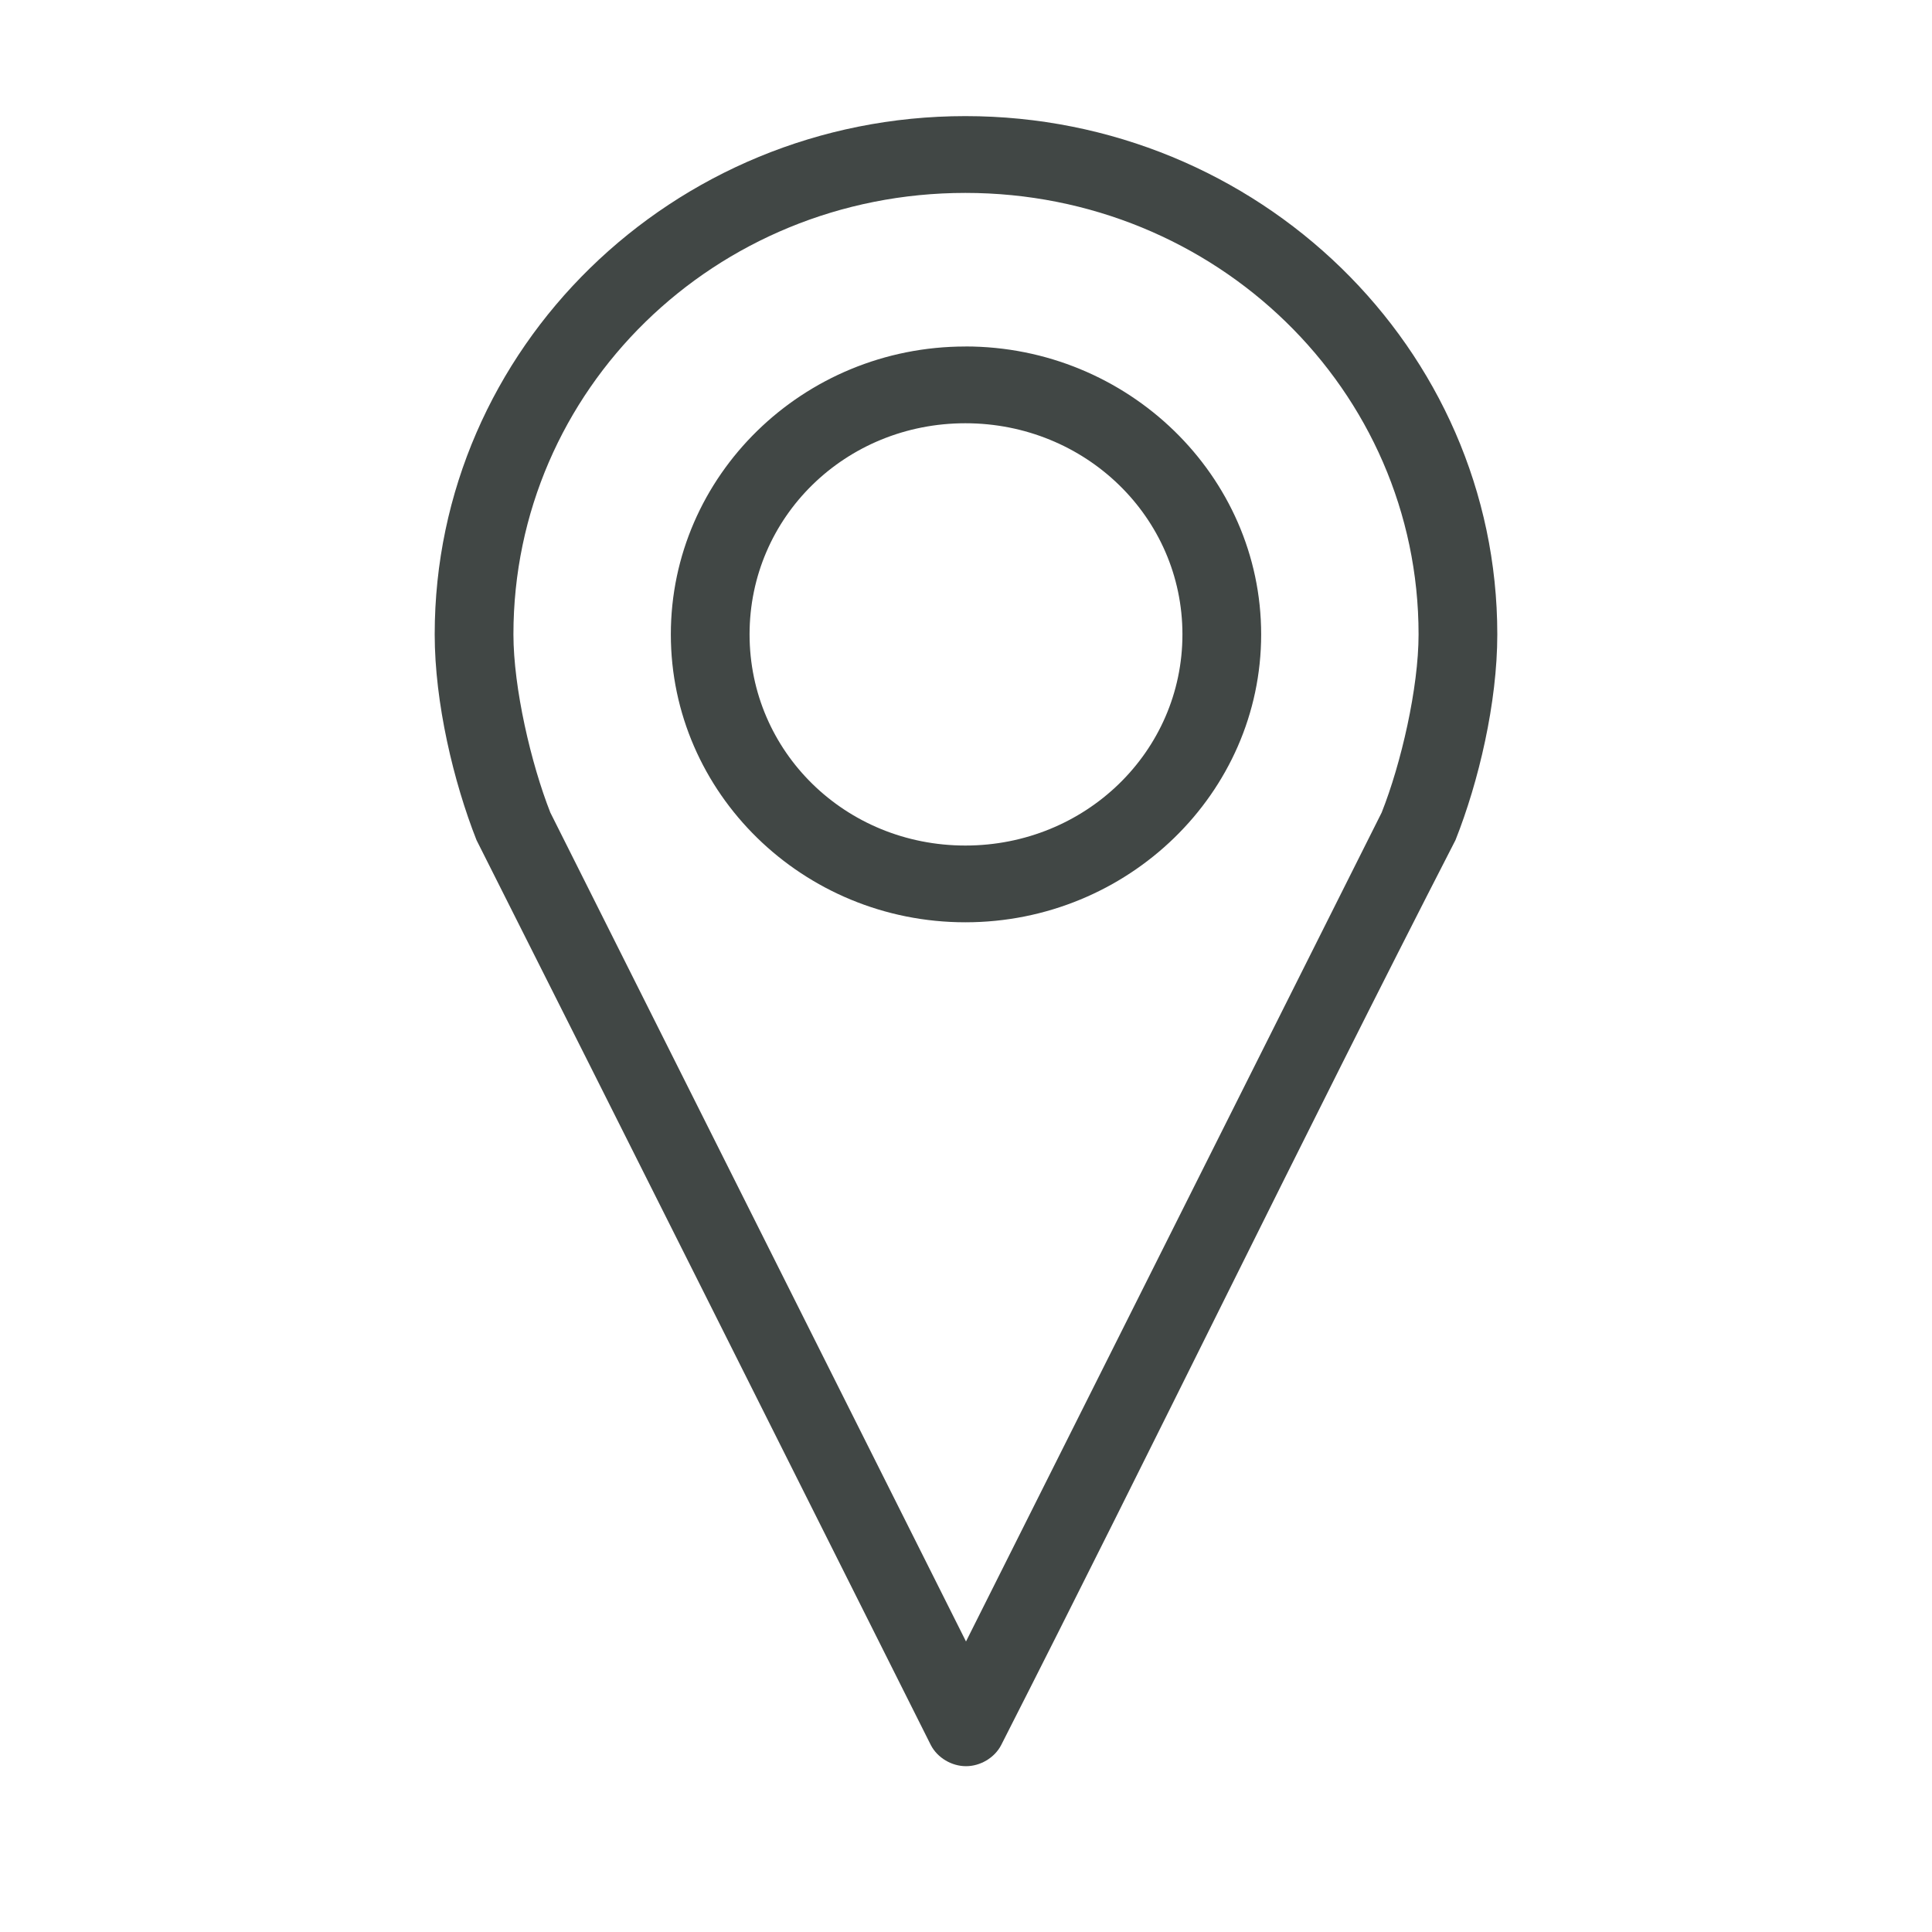<svg xmlns="http://www.w3.org/2000/svg" width="40" height="40" viewBox="0 0 40 40">
    <path fill="#414745" fill-rule="nonzero" d="M19.987 2.404C13.922 2.404 9 7.212 9 13.134c0 1.416.39 3.054.866 4.26 3.142 6.236 6.275 12.494 9.408 18.74.136.259.428.433.726.433s.59-.174.726-.433c3.17-6.228 6.217-12.528 9.408-18.74.48-1.208.866-2.844.866-4.26 0-5.924-4.947-10.73-11.013-10.73zm0 1.59c5.186 0 9.383 4.076 9.383 9.14 0 1.109-.362 2.677-.764 3.689L20 33.985l-8.606-17.162c-.4-1.014-.764-2.582-.764-3.689 0-5.066 4.171-9.14 9.357-9.14zm0 3.18c-3.365 0-6.098 2.675-6.098 5.96s2.733 5.961 6.098 5.961c3.365 0 6.124-2.674 6.124-5.96 0-3.288-2.759-5.962-6.124-5.962zm0 1.589c2.486 0 4.494 1.944 4.494 4.371 0 2.427-2.008 4.372-4.494 4.372-2.485 0-4.468-1.942-4.468-4.372 0-2.43 1.983-4.371 4.468-4.371z"/>
</svg>
